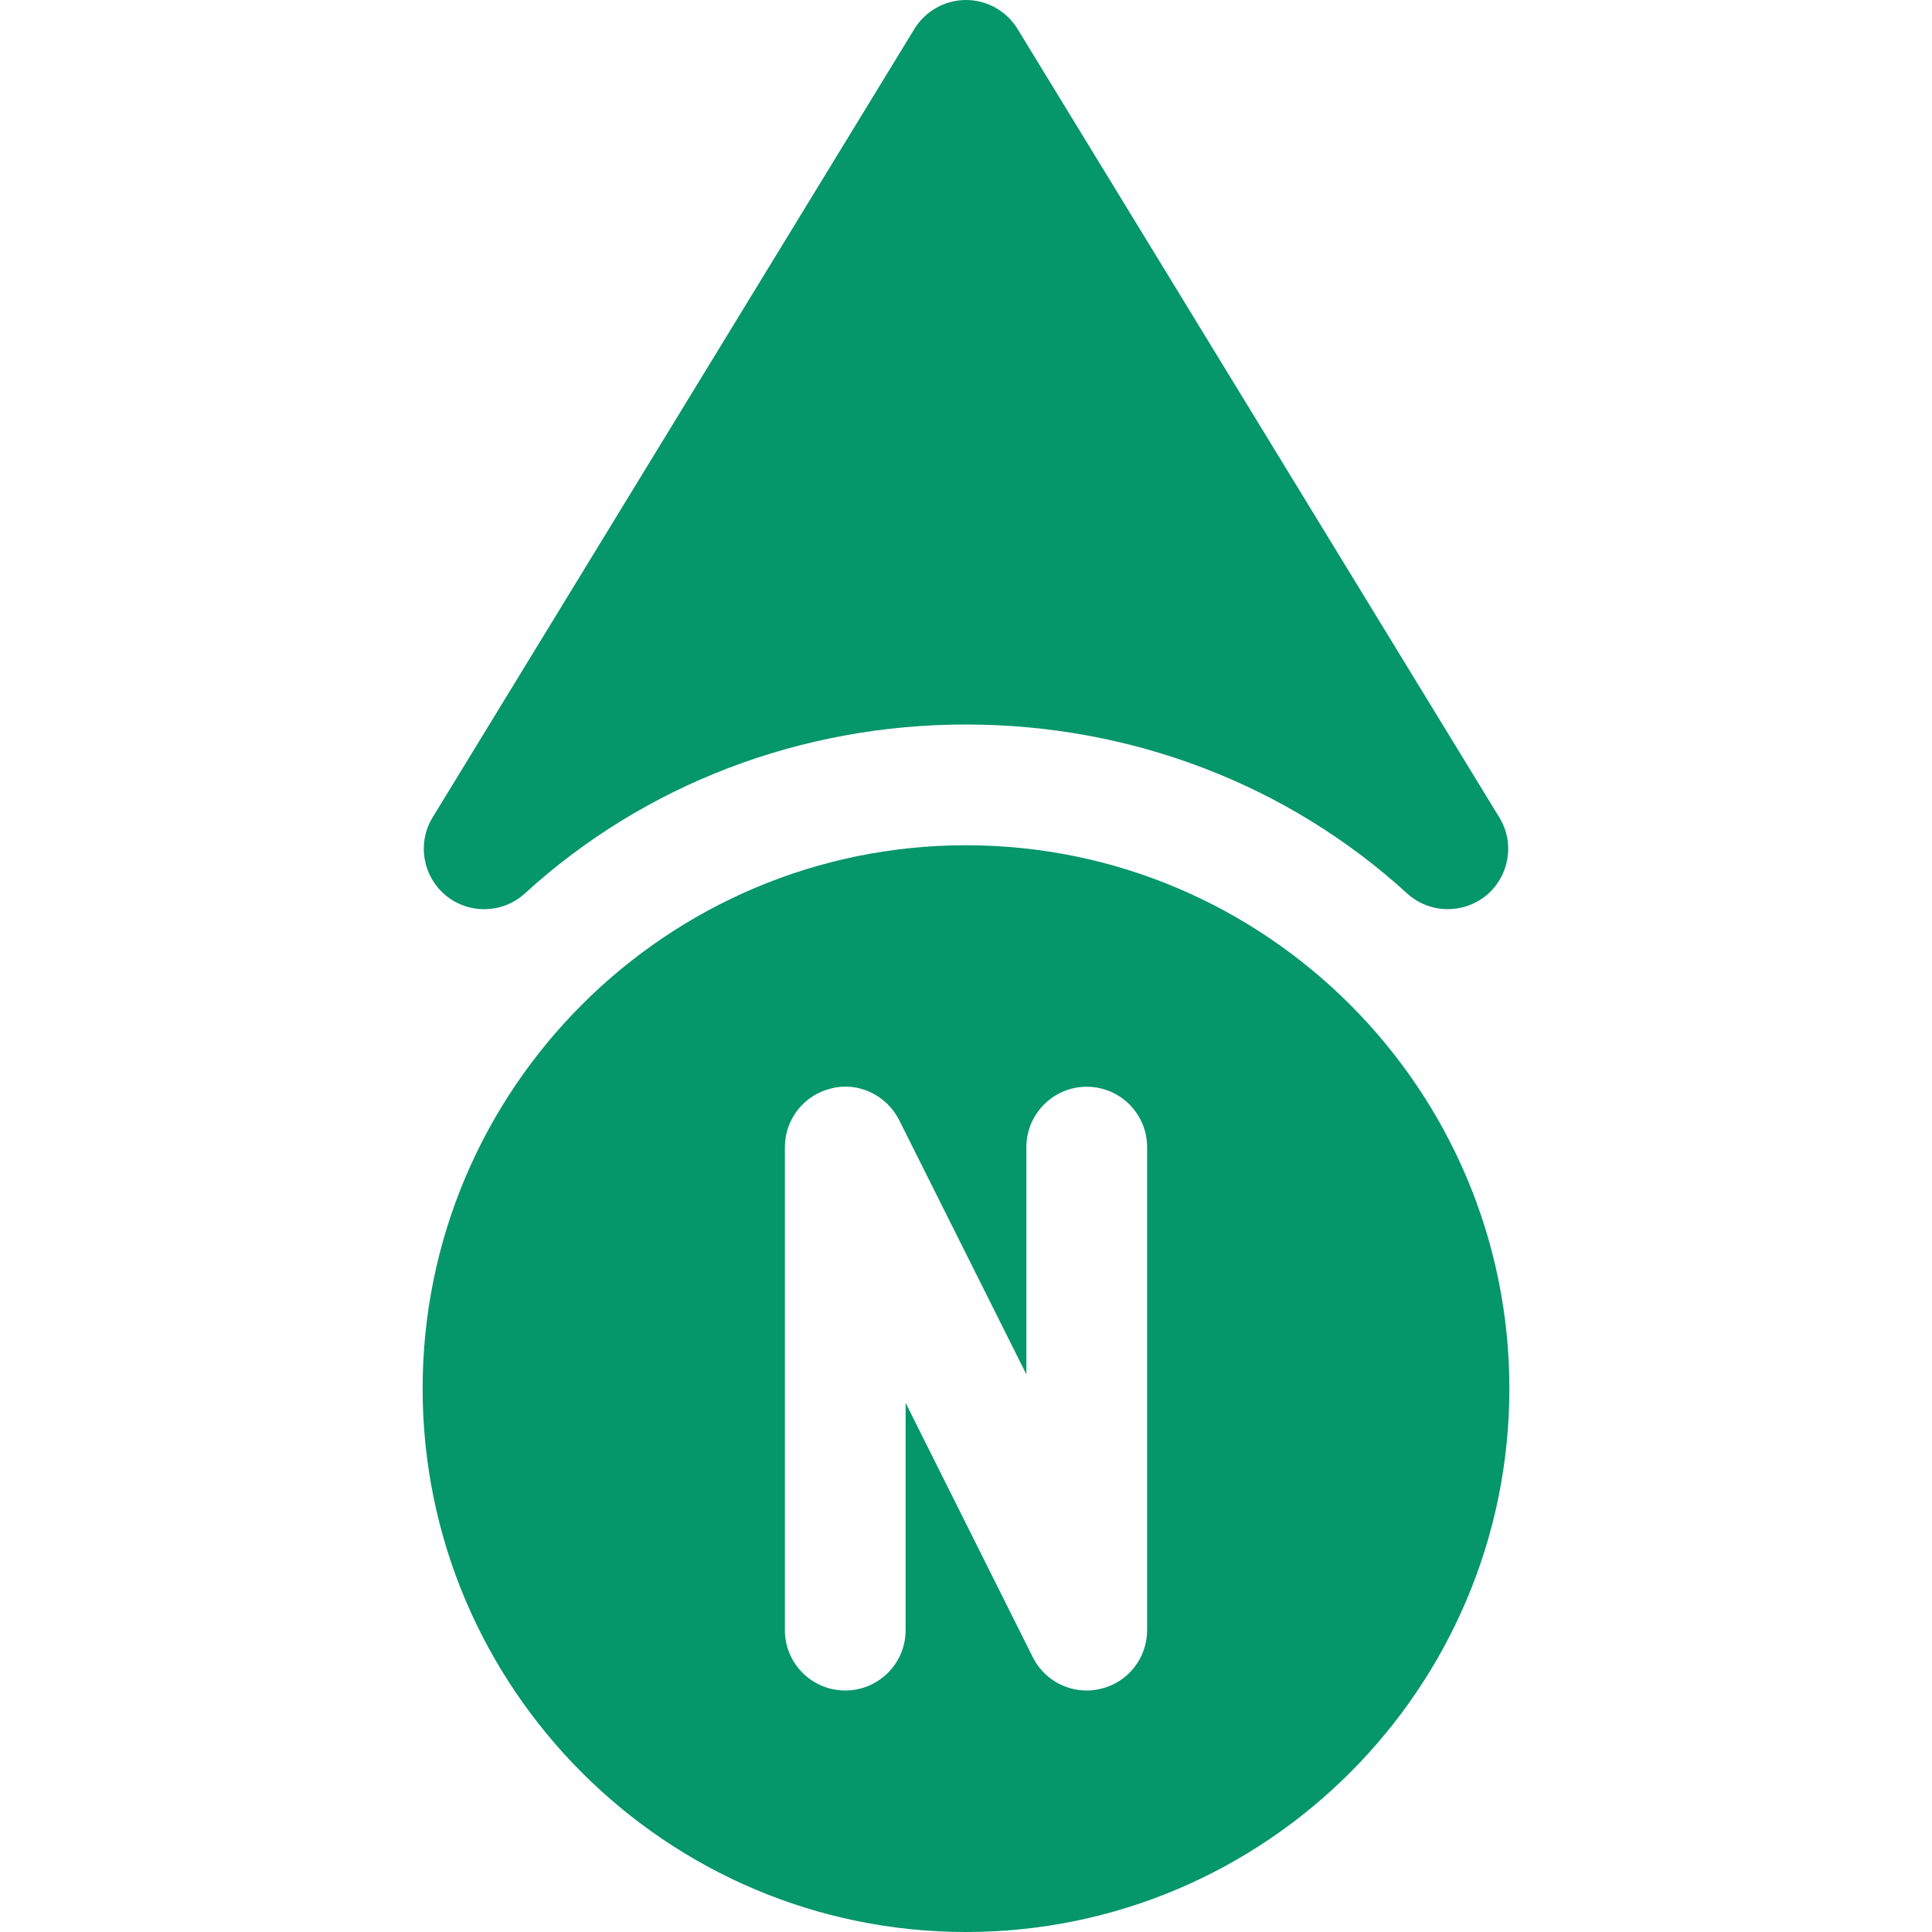 <?xml version="1.0"?>
<svg xmlns="http://www.w3.org/2000/svg" xmlns:xlink="http://www.w3.org/1999/xlink" xmlns:svgjs="http://svgjs.com/svgjs" version="1.1" width="512" height="512" x="0" y="0" viewBox="0 0 512 512" style="enable-background:new 0 0 512 512" xml:space="preserve" class=""><g>
<g xmlns="http://www.w3.org/2000/svg">
	<g>
		<path d="M397.344,216.64L269.664,7.68C266.752,2.912,261.568,0,256,0s-10.752,2.912-13.664,7.648l-127.68,208.96    c-4.16,6.784-2.656,15.616,3.488,20.704c6.112,5.024,15.072,4.832,20.96-0.544C170.688,207.904,212.224,192,256,192    s85.312,15.904,116.896,44.768c5.856,5.344,14.784,5.568,20.96,0.544C400,232.224,401.504,223.392,397.344,216.64z" fill="#059669" data-original="#000000" style=""/>
	</g>
</g>
<g xmlns="http://www.w3.org/2000/svg">
	<g>
		<path d="M256,224c-79.392,0-144,64.608-144,144s64.608,144,144,144s144-64.608,144-144S335.392,224,256,224z M304,432    c0,7.392-5.088,13.888-12.32,15.552c-1.248,0.32-2.464,0.448-3.68,0.448c-5.984,0-11.552-3.328-14.304-8.832L240,371.776V432    c0,8.832-7.168,16-16,16c-8.832,0-16-7.168-16-16V304c0-7.392,5.12-13.888,12.32-15.552c7.136-1.856,14.656,1.792,17.984,8.416    L272,364.224V304c0-8.832,7.168-16,16-16c8.832,0,16,7.168,16,16V432z" fill="#059669" data-original="#000000" style=""/>
	</g>
</g>
<g xmlns="http://www.w3.org/2000/svg">
</g>
<g xmlns="http://www.w3.org/2000/svg">
</g>
<g xmlns="http://www.w3.org/2000/svg">
</g>
<g xmlns="http://www.w3.org/2000/svg">
</g>
<g xmlns="http://www.w3.org/2000/svg">
</g>
<g xmlns="http://www.w3.org/2000/svg">
</g>
<g xmlns="http://www.w3.org/2000/svg">
</g>
<g xmlns="http://www.w3.org/2000/svg">
</g>
<g xmlns="http://www.w3.org/2000/svg">
</g>
<g xmlns="http://www.w3.org/2000/svg">
</g>
<g xmlns="http://www.w3.org/2000/svg">
</g>
<g xmlns="http://www.w3.org/2000/svg">
</g>
<g xmlns="http://www.w3.org/2000/svg">
</g>
<g xmlns="http://www.w3.org/2000/svg">
</g>
<g xmlns="http://www.w3.org/2000/svg">
</g>
</g></svg>
